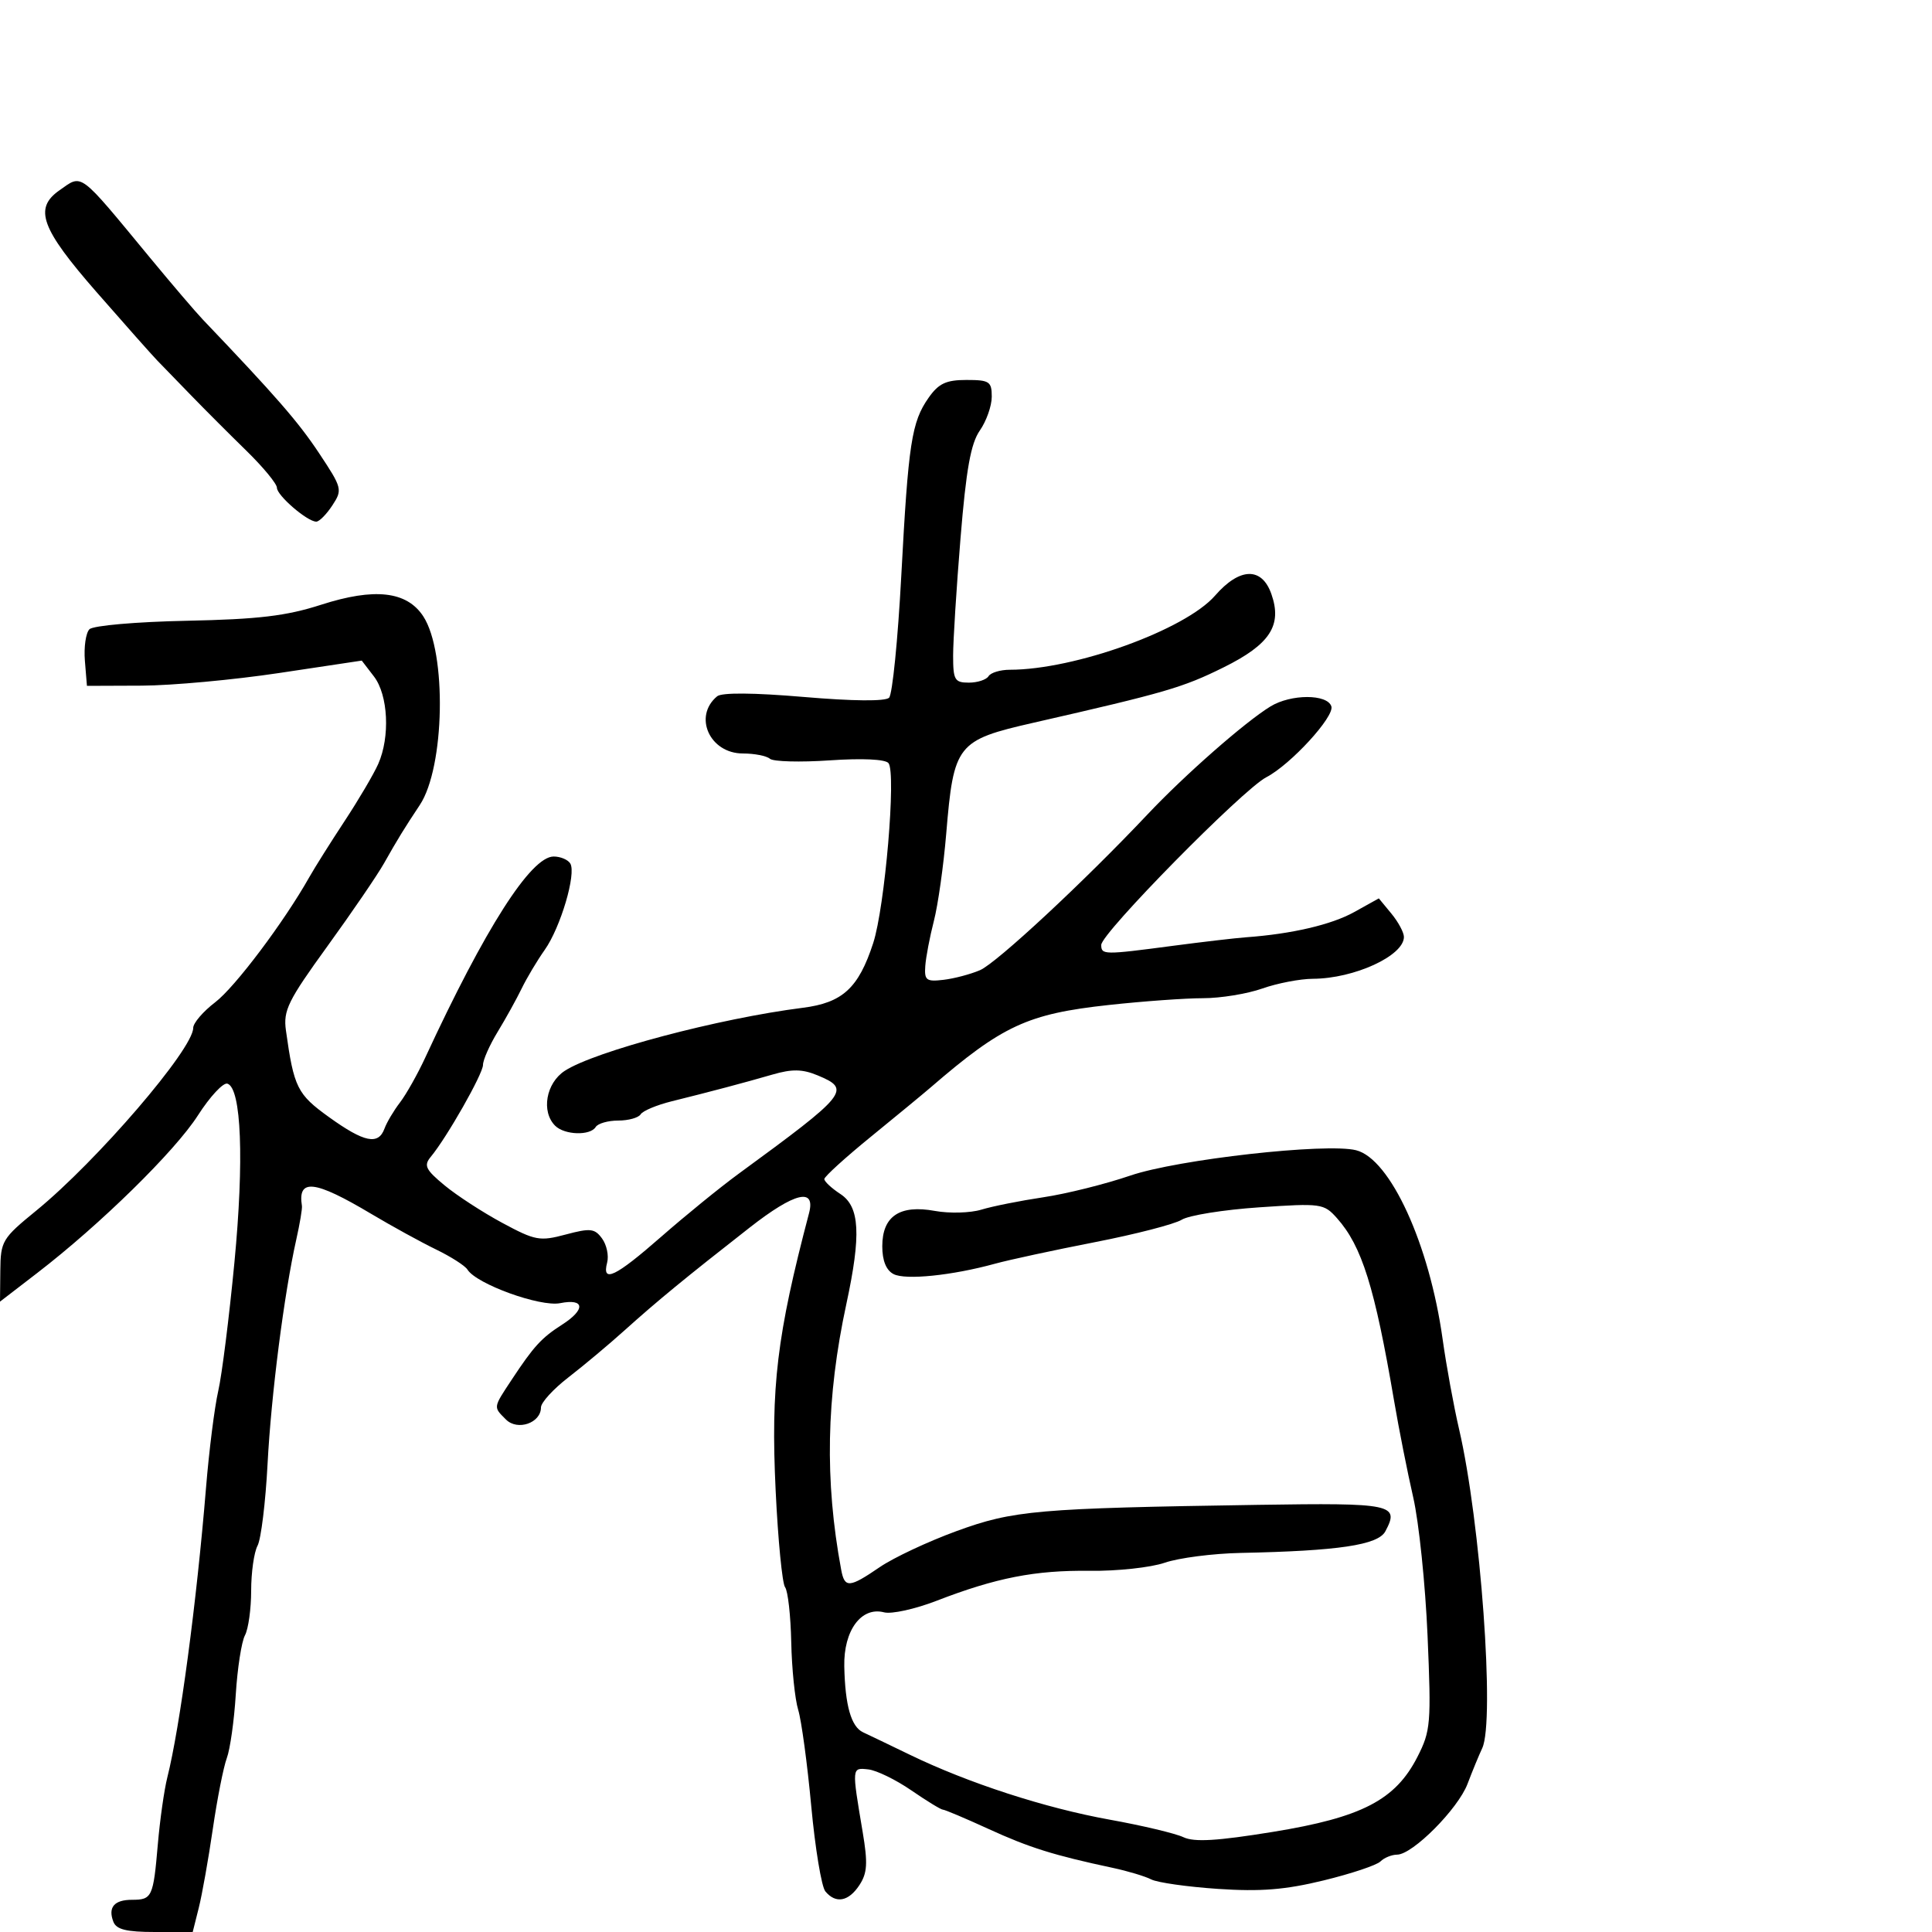 <svg xmlns="http://www.w3.org/2000/svg" width="300" height="300" viewBox="0 0 300 300" version="1.1">
	<path d="M 9.223 29.557 C 5.222 32.359, 6.361 35.477, 14.991 45.354 C 19.387 50.384, 23.639 55.175, 24.440 56 C 25.242 56.825, 27.608 59.264, 29.699 61.421 C 31.789 63.578, 35.638 67.430, 38.250 69.981 C 40.862 72.533, 43 75.123, 43 75.738 C 43 76.938, 47.718 81, 49.112 81 C 49.575 81, 50.697 79.866, 51.605 78.480 C 53.205 76.039, 53.139 75.784, 49.521 70.333 C 46.313 65.502, 42.818 61.487, 31.485 49.611 C 30.377 48.450, 26.683 44.125, 23.277 40 C 12.090 26.454, 12.848 27.017, 9.223 29.557 M 144.202 61.750 C 141.548 65.523, 141.049 68.777, 139.948 89.454 C 139.422 99.329, 138.571 107.829, 138.058 108.342 C 137.479 108.921, 132.438 108.876, 124.812 108.224 C 117.054 107.562, 112.078 107.523, 111.358 108.119 C 107.602 111.232, 110.199 117, 115.357 117 C 117.141 117, 119.027 117.368, 119.550 117.819 C 120.072 118.269, 124.251 118.382, 128.836 118.069 C 133.904 117.723, 137.483 117.892, 137.966 118.500 C 139.181 120.028, 137.409 140.855, 135.588 146.448 C 133.314 153.431, 130.832 155.709, 124.651 156.490 C 111.646 158.133, 92.309 163.257, 87.687 166.285 C 84.782 168.189, 84.010 172.610, 86.200 174.800 C 87.656 176.256, 91.646 176.382, 92.500 175 C 92.840 174.450, 94.415 174, 96 174 C 97.585 174, 99.153 173.562, 99.483 173.027 C 99.814 172.492, 101.978 171.585, 104.292 171.011 C 110.447 169.486, 115.480 168.150, 119.948 166.857 C 123.001 165.973, 124.587 166.001, 126.948 166.978 C 132.219 169.162, 131.673 169.841, 114.668 182.280 C 111.826 184.360, 106.432 188.747, 102.683 192.030 C 95.532 198.292, 93.428 199.297, 94.278 196.046 C 94.559 194.972, 94.203 193.293, 93.488 192.315 C 92.343 190.748, 91.671 190.675, 87.847 191.695 C 83.812 192.772, 83.119 192.646, 78.003 189.892 C 74.976 188.263, 70.943 185.643, 69.041 184.070 C 66.084 181.625, 65.771 180.981, 66.886 179.637 C 69.389 176.622, 75 166.747, 75 165.359 C 75 164.590, 76.023 162.282, 77.273 160.230 C 78.523 158.179, 80.201 155.150, 81.002 153.500 C 81.804 151.850, 83.414 149.150, 84.582 147.500 C 87.048 144.013, 89.520 135.651, 88.549 134.079 C 88.182 133.486, 87.023 133, 85.973 133 C 82.441 133, 75.325 144.141, 66.047 164.194 C 64.853 166.776, 63.080 169.926, 62.108 171.194 C 61.136 172.462, 60.053 174.287, 59.702 175.250 C 58.753 177.849, 56.560 177.399, 51.114 173.486 C 46.151 169.921, 45.639 168.893, 44.398 160 C 43.967 156.907, 44.715 155.387, 50.829 146.944 C 54.634 141.689, 58.592 135.892, 59.624 134.064 C 61.730 130.331, 62.779 128.621, 65.185 125 C 69.076 119.145, 69.402 101.315, 65.721 95.697 C 63.167 91.799, 58.156 91.234, 49.853 93.908 C 44.447 95.649, 40.143 96.162, 28.979 96.393 C 21.115 96.556, 14.463 97.137, 13.890 97.710 C 13.325 98.275, 13.007 100.483, 13.182 102.618 L 13.500 106.500 22 106.467 C 26.675 106.449, 36.276 105.567, 43.336 104.506 L 56.173 102.577 58.064 105.039 C 60.280 107.922, 60.598 114.424, 58.728 118.635 C 58.029 120.211, 55.679 124.200, 53.506 127.500 C 51.334 130.800, 48.869 134.718, 48.028 136.207 C 44.085 143.194, 36.494 153.285, 33.413 155.634 C 31.536 157.066, 30 158.858, 30 159.617 C 30 162.901, 15.057 180.290, 5.611 188 C 0.338 192.303, 0.095 192.710, 0.049 197.308 L 0 202.117 5.780 197.669 C 15.579 190.129, 27.170 178.761, 30.737 173.190 C 32.608 170.269, 34.670 168.055, 35.319 168.271 C 37.483 168.987, 37.919 180.146, 36.403 196 C 35.588 204.525, 34.456 213.525, 33.887 216 C 33.318 218.475, 32.465 225.225, 31.992 231 C 30.533 248.809, 27.936 268.242, 25.980 276 C 25.495 277.925, 24.830 282.613, 24.504 286.418 C 23.803 294.582, 23.608 295, 20.500 295 C 17.732 295, 16.742 296.165, 17.604 298.410 C 18.065 299.613, 19.639 300, 24.068 300 L 29.923 300 30.865 296.250 C 31.383 294.188, 32.364 288.675, 33.045 284 C 33.726 279.325, 34.704 274.375, 35.218 273 C 35.732 271.625, 36.359 267.179, 36.611 263.119 C 36.863 259.060, 37.504 254.927, 38.035 253.935 C 38.566 252.943, 39 249.822, 39 247 C 39 244.178, 39.445 241.036, 39.990 240.019 C 40.534 239.002, 41.235 233.294, 41.546 227.335 C 42.109 216.577, 44.114 200.916, 46.014 192.437 C 46.559 190.005, 46.951 187.674, 46.884 187.258 C 46.195 182.941, 48.829 183.240, 57.619 188.475 C 60.853 190.401, 65.394 192.895, 67.709 194.017 C 70.023 195.139, 72.218 196.544, 72.587 197.140 C 73.972 199.382, 83.886 202.973, 86.981 202.354 C 90.821 201.586, 90.962 203.339, 87.250 205.713 C 84.085 207.738, 82.873 209.063, 79.462 214.230 C 76.550 218.642, 76.580 218.437, 78.569 220.427 C 80.362 222.219, 84 220.961, 84 218.549 C 84 217.789, 85.912 215.692, 88.250 213.888 C 90.587 212.084, 94.528 208.784, 97.007 206.554 C 102.084 201.988, 106.387 198.454, 116.421 190.606 C 123.410 185.141, 126.687 184.352, 125.624 188.391 C 120.625 207.388, 119.672 215.314, 120.443 231.463 C 120.809 239.143, 121.468 245.893, 121.907 246.463 C 122.346 247.033, 122.777 250.875, 122.864 255 C 122.951 259.125, 123.436 263.850, 123.942 265.500 C 124.448 267.150, 125.360 273.875, 125.969 280.443 C 126.578 287.012, 127.564 292.975, 128.161 293.693 C 129.782 295.647, 131.772 295.277, 133.455 292.709 C 134.678 290.842, 134.770 289.314, 133.953 284.459 C 132.254 274.370, 132.244 274.472, 134.821 274.751 C 136.097 274.889, 139.104 276.351, 141.501 278.001 C 143.899 279.650, 146.106 281, 146.405 281 C 146.705 281, 149.899 282.351, 153.503 284.001 C 159.819 286.894, 163.644 288.092, 172.764 290.036 C 175.110 290.536, 177.810 291.346, 178.764 291.836 C 179.719 292.326, 184.385 292.988, 189.134 293.307 C 195.757 293.751, 199.576 293.445, 205.535 291.991 C 209.808 290.949, 213.775 289.625, 214.352 289.048 C 214.928 288.472, 216.098 287.994, 216.950 287.988 C 219.361 287.968, 226.406 280.882, 227.878 276.996 C 228.606 275.073, 229.633 272.579, 230.161 271.453 C 232.146 267.218, 229.903 236.280, 226.572 221.952 C 225.735 218.351, 224.583 212.051, 224.011 207.952 C 221.955 193.197, 215.884 179.941, 210.573 178.608 C 205.926 177.441, 182.852 180.034, 175.500 182.548 C 171.650 183.865, 165.575 185.379, 162 185.913 C 158.425 186.447, 154.099 187.311, 152.387 187.833 C 150.675 188.355, 147.424 188.443, 145.162 188.030 C 139.705 187.032, 137 188.852, 137 193.522 C 137 195.754, 137.604 197.243, 138.750 197.839 C 140.602 198.802, 147.837 198.062, 154.500 196.230 C 156.700 195.625, 163.675 194.120, 170 192.886 C 176.325 191.652, 182.400 190.083, 183.500 189.399 C 184.600 188.715, 190 187.850, 195.500 187.476 C 205.152 186.821, 205.573 186.879, 207.598 189.149 C 211.473 193.492, 213.465 199.855, 216.470 217.500 C 217.219 221.900, 218.557 228.650, 219.442 232.500 C 220.327 236.350, 221.330 246.027, 221.671 254.005 C 222.253 267.627, 222.157 268.771, 220.099 272.806 C 216.682 279.503, 211.469 282.209, 197.657 284.453 C 188.977 285.863, 185.439 286.073, 183.756 285.278 C 182.515 284.690, 177.363 283.465, 172.307 282.555 C 162.288 280.750, 150.363 276.878, 141.289 272.482 C 138.105 270.939, 134.835 269.370, 134.023 268.994 C 132.167 268.136, 131.228 264.844, 131.100 258.750 C 130.983 253.180, 133.741 249.438, 137.282 250.363 C 138.435 250.665, 142.106 249.856, 145.440 248.566 C 154.657 244.998, 160.743 243.807, 169.213 243.916 C 173.455 243.971, 178.701 243.404, 180.871 242.656 C 183.042 241.909, 188.346 241.225, 192.659 241.137 C 207.834 240.827, 213.977 239.911, 215.113 237.789 C 217.367 233.577, 216.274 233.350, 195.352 233.673 C 160.965 234.204, 157.371 234.517, 148.500 237.759 C 144.100 239.367, 138.750 241.879, 136.610 243.341 C 131.873 246.580, 131.155 246.629, 130.619 243.750 C 128.040 229.899, 128.289 217.016, 131.418 202.500 C 133.743 191.713, 133.510 187.380, 130.500 185.408 C 129.125 184.507, 128 183.461, 128 183.084 C 128 182.707, 131.262 179.742, 135.250 176.495 C 139.238 173.247, 143.400 169.814, 144.500 168.865 C 155.662 159.233, 159.559 157.429, 172.170 156.054 C 177.489 155.474, 184.070 155, 186.795 155 C 189.519 155, 193.662 154.325, 196 153.500 C 198.338 152.675, 201.882 151.993, 203.876 151.985 C 210.284 151.958, 218 148.409, 218 145.488 C 218 144.792, 217.123 143.159, 216.051 141.861 L 214.103 139.500 210.301 141.615 C 206.759 143.586, 200.604 145.024, 193.500 145.540 C 191.850 145.660, 186.687 146.263, 182.026 146.879 C 171.408 148.284, 171 148.278, 171 146.727 C 171 144.915, 192.993 122.572, 196.626 120.693 C 200.394 118.745, 207.254 111.270, 206.733 109.681 C 206.098 107.745, 200.452 107.754, 197.277 109.695 C 193.332 112.107, 183.958 120.340, 178.182 126.465 C 168.333 136.908, 154.741 149.548, 152.176 150.648 C 150.704 151.280, 148.150 151.955, 146.500 152.148 C 143.837 152.461, 143.520 152.219, 143.677 150 C 143.775 148.625, 144.376 145.475, 145.014 143 C 145.652 140.525, 146.513 134.435, 146.928 129.467 C 148.091 115.544, 148.562 114.945, 160.507 112.220 C 181.001 107.544, 183.647 106.774, 189.990 103.634 C 197.207 100.060, 199.128 97.119, 197.423 92.250 C 195.935 88.001, 192.500 88.094, 188.675 92.486 C 184.047 97.798, 166.893 103.996, 156.809 103.999 C 155.329 104, 153.840 104.450, 153.500 105 C 153.160 105.550, 151.784 106, 150.441 106 C 148.241 106, 148 105.586, 148 101.802 C 148 99.493, 148.518 91.281, 149.150 83.552 C 150.025 72.864, 150.744 68.865, 152.150 66.846 C 153.168 65.386, 154 63.023, 154 61.596 C 154 59.242, 153.634 59, 150.068 59 C 146.914 59, 145.753 59.544, 144.202 61.750" stroke="none" fill="black" fill-rule="evenodd"/>
</svg>